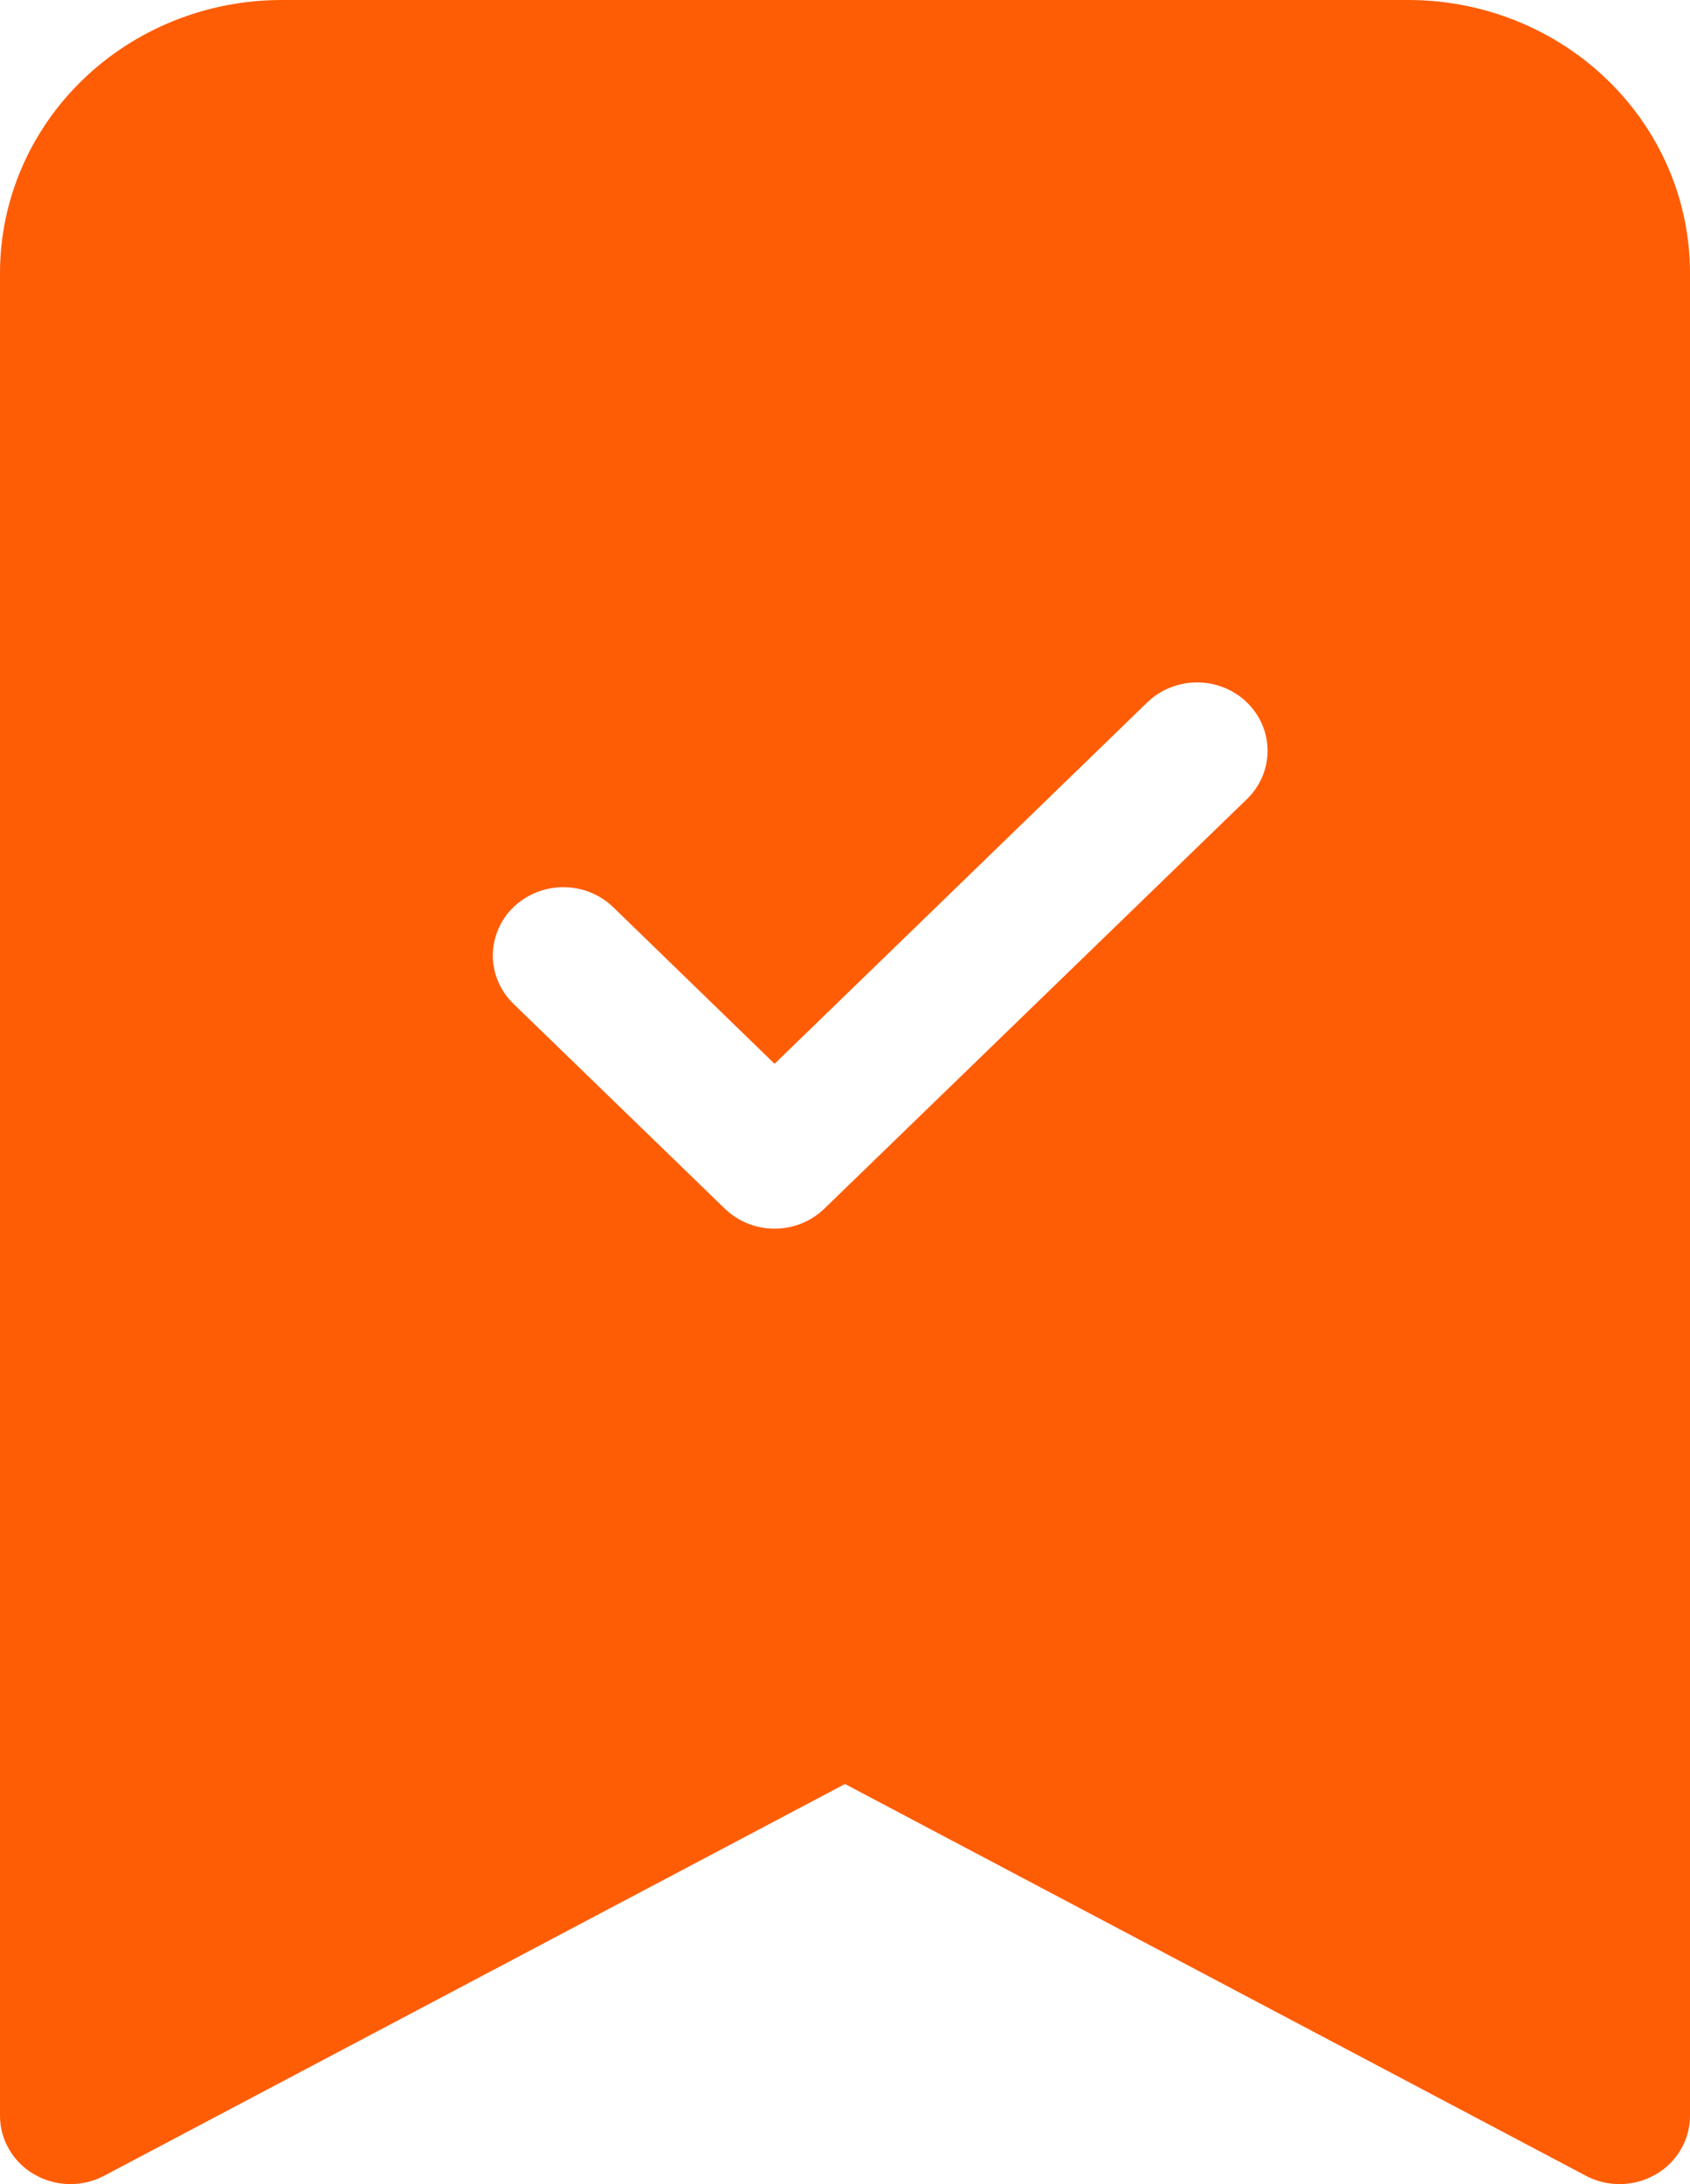 <svg width="24" height="31" viewBox="0 0 24 31" fill="none" xmlns="http://www.w3.org/2000/svg">
<path fill-rule="evenodd" clip-rule="evenodd" d="M2.67737e-07 30.031V3.875C2.67737e-07 2.847 0.421 1.862 1.172 1.135C1.922 0.408 2.939 0 4 0L20 0C21.061 0 22.078 0.408 22.828 1.135C23.579 1.862 24 2.847 24 3.875V30.031C24 30.199 23.955 30.364 23.869 30.51C23.783 30.657 23.66 30.779 23.51 30.864C23.361 30.95 23.191 30.997 23.017 31C22.844 31.003 22.672 30.962 22.52 30.881L12 25.321L1.48 30.881C1.328 30.962 1.156 31.003 0.983 31C0.809 30.997 0.639 30.95 0.49 30.864C0.34 30.779 0.217 30.657 0.131 30.51C0.045 30.364 -0 30.199 2.67737e-07 30.031ZM17.708 11.342C17.896 11.16 18.001 10.913 18.001 10.656C18.001 10.399 17.896 10.152 17.708 9.97C17.52 9.788 17.266 9.686 17 9.686C16.734 9.686 16.48 9.788 16.292 9.97L11 15.099L8.708 12.876C8.615 12.786 8.505 12.715 8.383 12.666C8.262 12.617 8.131 12.592 8 12.592C7.869 12.592 7.738 12.617 7.617 12.666C7.495 12.715 7.385 12.786 7.292 12.876C7.199 12.966 7.125 13.073 7.075 13.191C7.025 13.309 6.999 13.435 6.999 13.562C6.999 13.69 7.025 13.816 7.075 13.933C7.125 14.051 7.199 14.158 7.292 14.248L10.292 17.154C10.385 17.244 10.495 17.316 10.617 17.365C10.738 17.414 10.868 17.439 11 17.439C11.132 17.439 11.262 17.414 11.383 17.365C11.505 17.316 11.615 17.244 11.708 17.154L17.708 11.342Z" fill="#FE5D06"/>
</svg>
